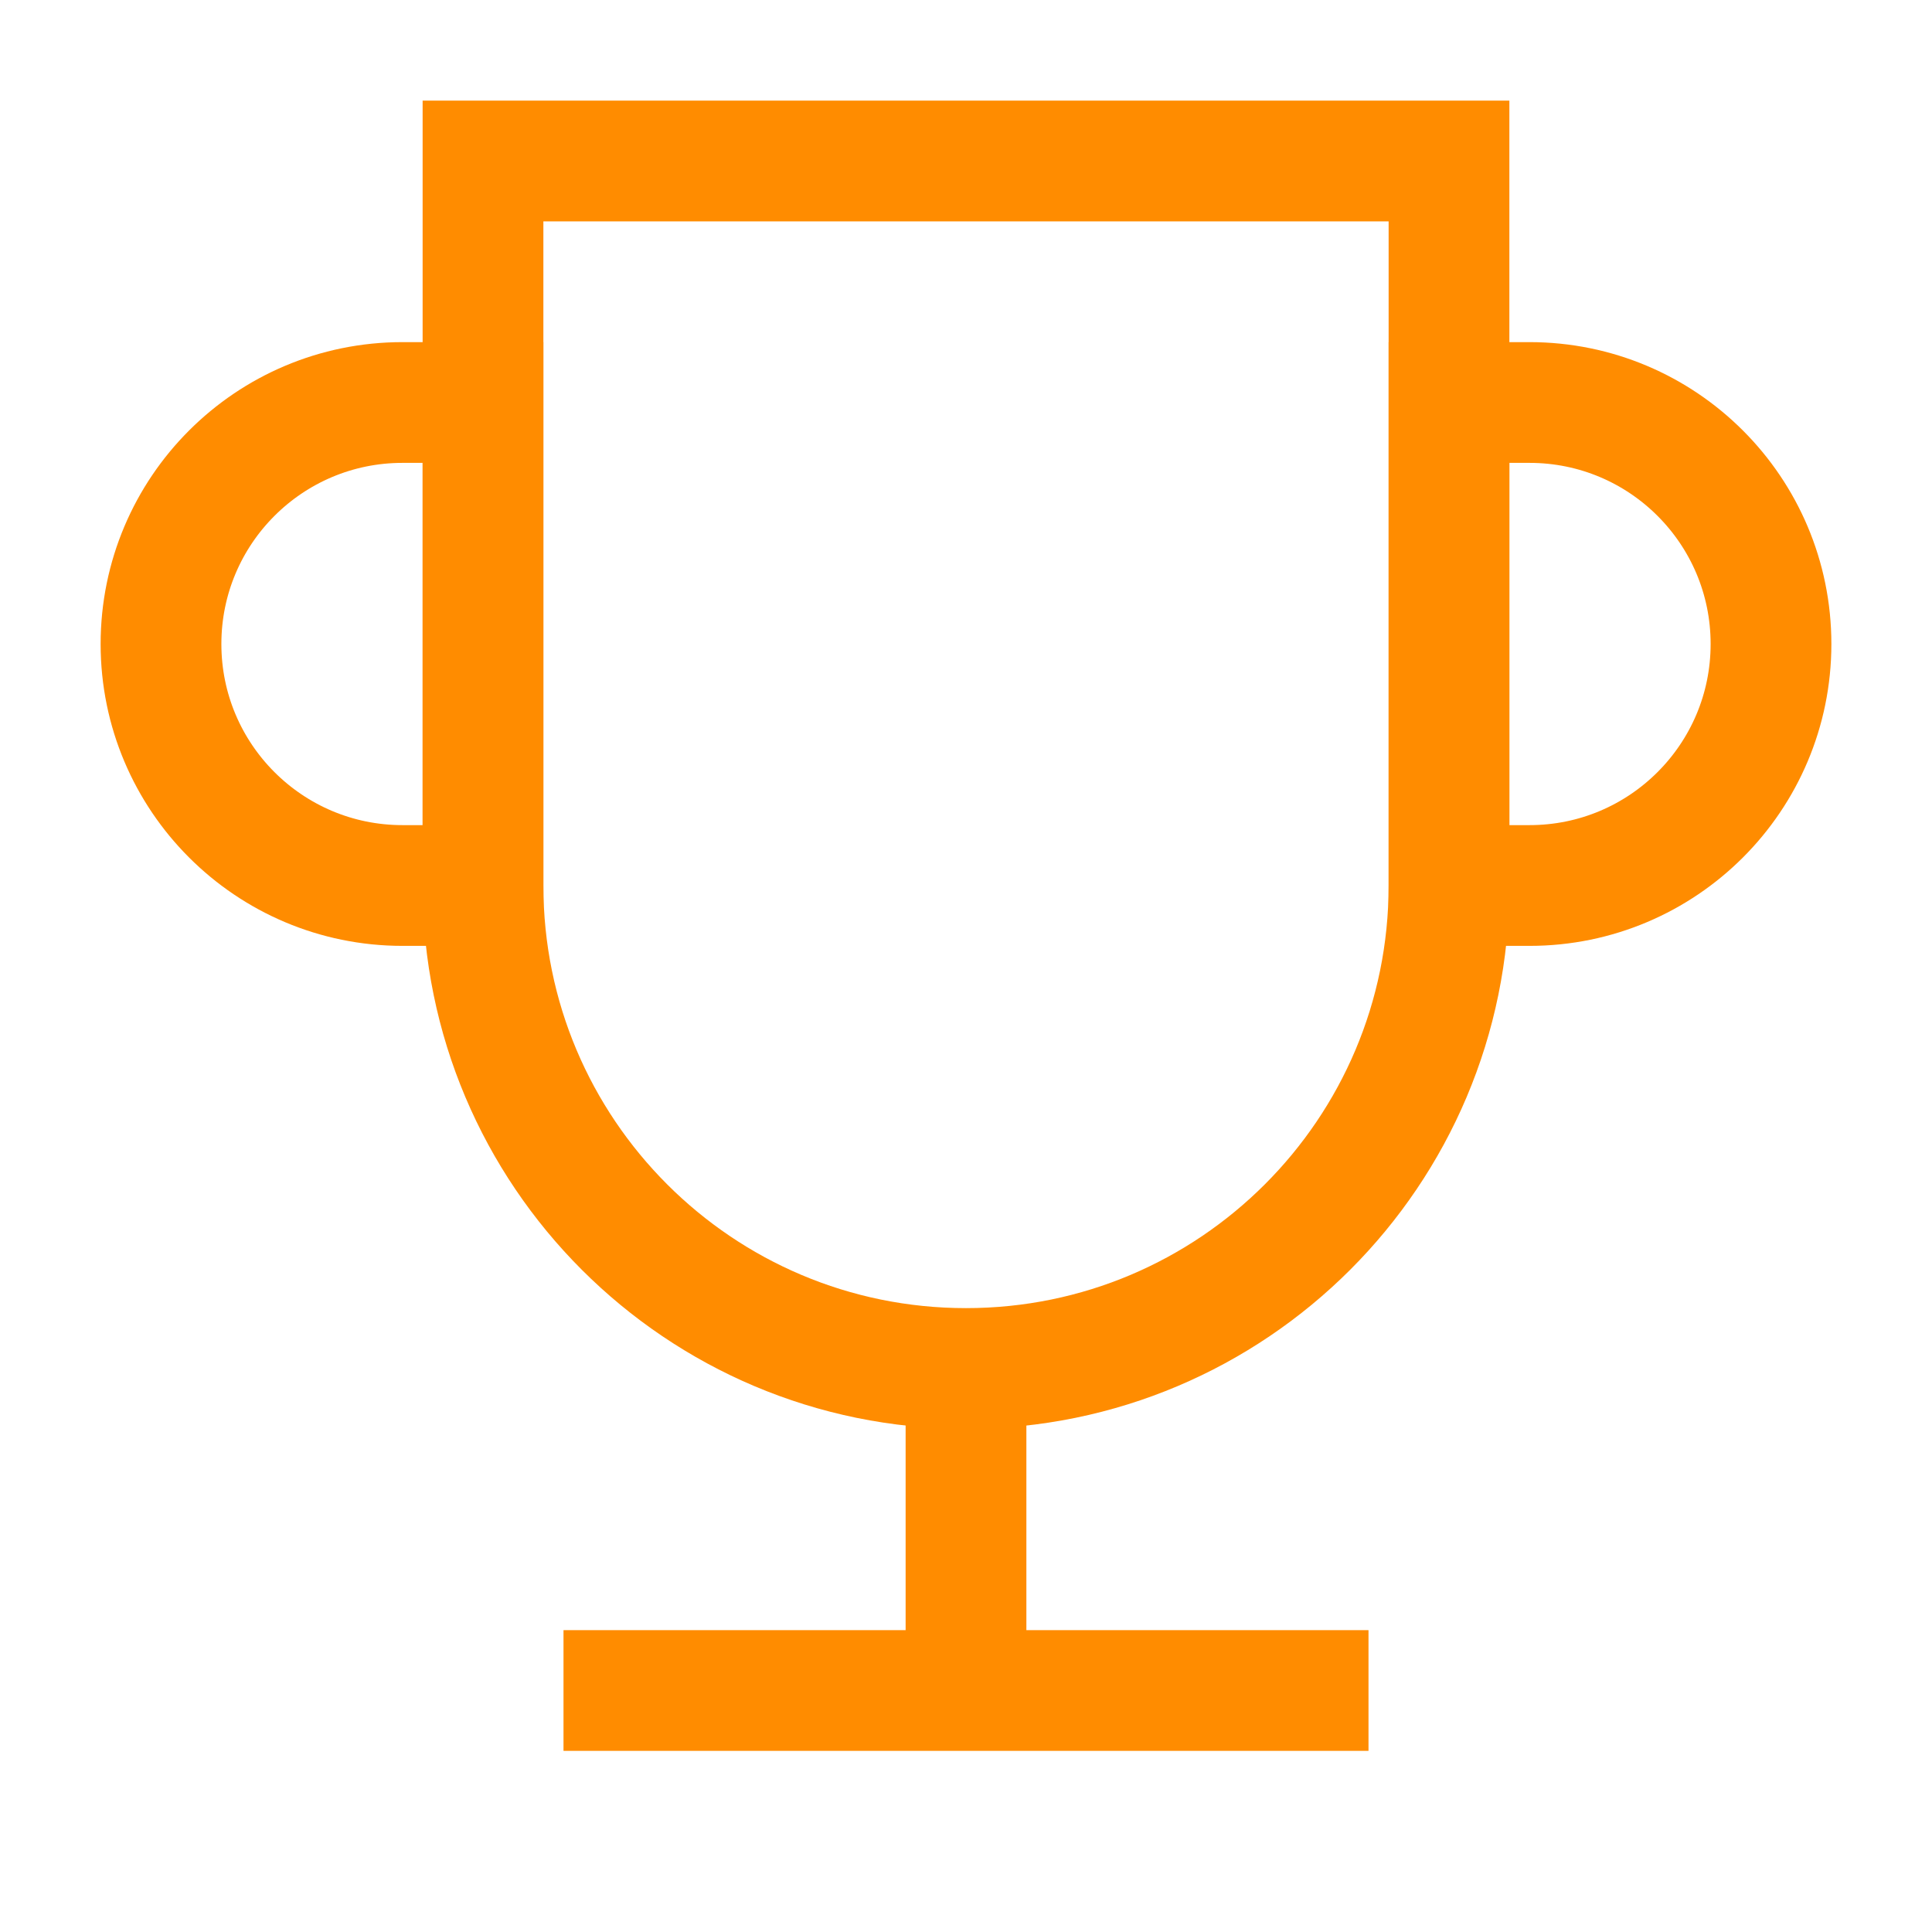 <!-- ORANGE -->
<svg viewBox="0 0 24 24" xmlns="http://www.w3.org/2000/svg" fill="none" stroke="rgb(255, 140, 0)" stroke-width="1.5" >
	<path d="M6 2L18 2 18 11C18 14.314 15.314 17 12 17 8.686 17 6 14.314 6 11L6 2zM7 21L17 21"/>
	<path d="M12,17 L12,21"/>
	<path d="M6 5L6 11 5 11C3.343 11 2 9.657 2 8 2 6.343 3.343 5 5 5L6 5zM18 11L18 5 19 5C20.657 5 22 6.343 22 8 22 9.657 20.657 11 19 11L18 11z"/>
</svg>

